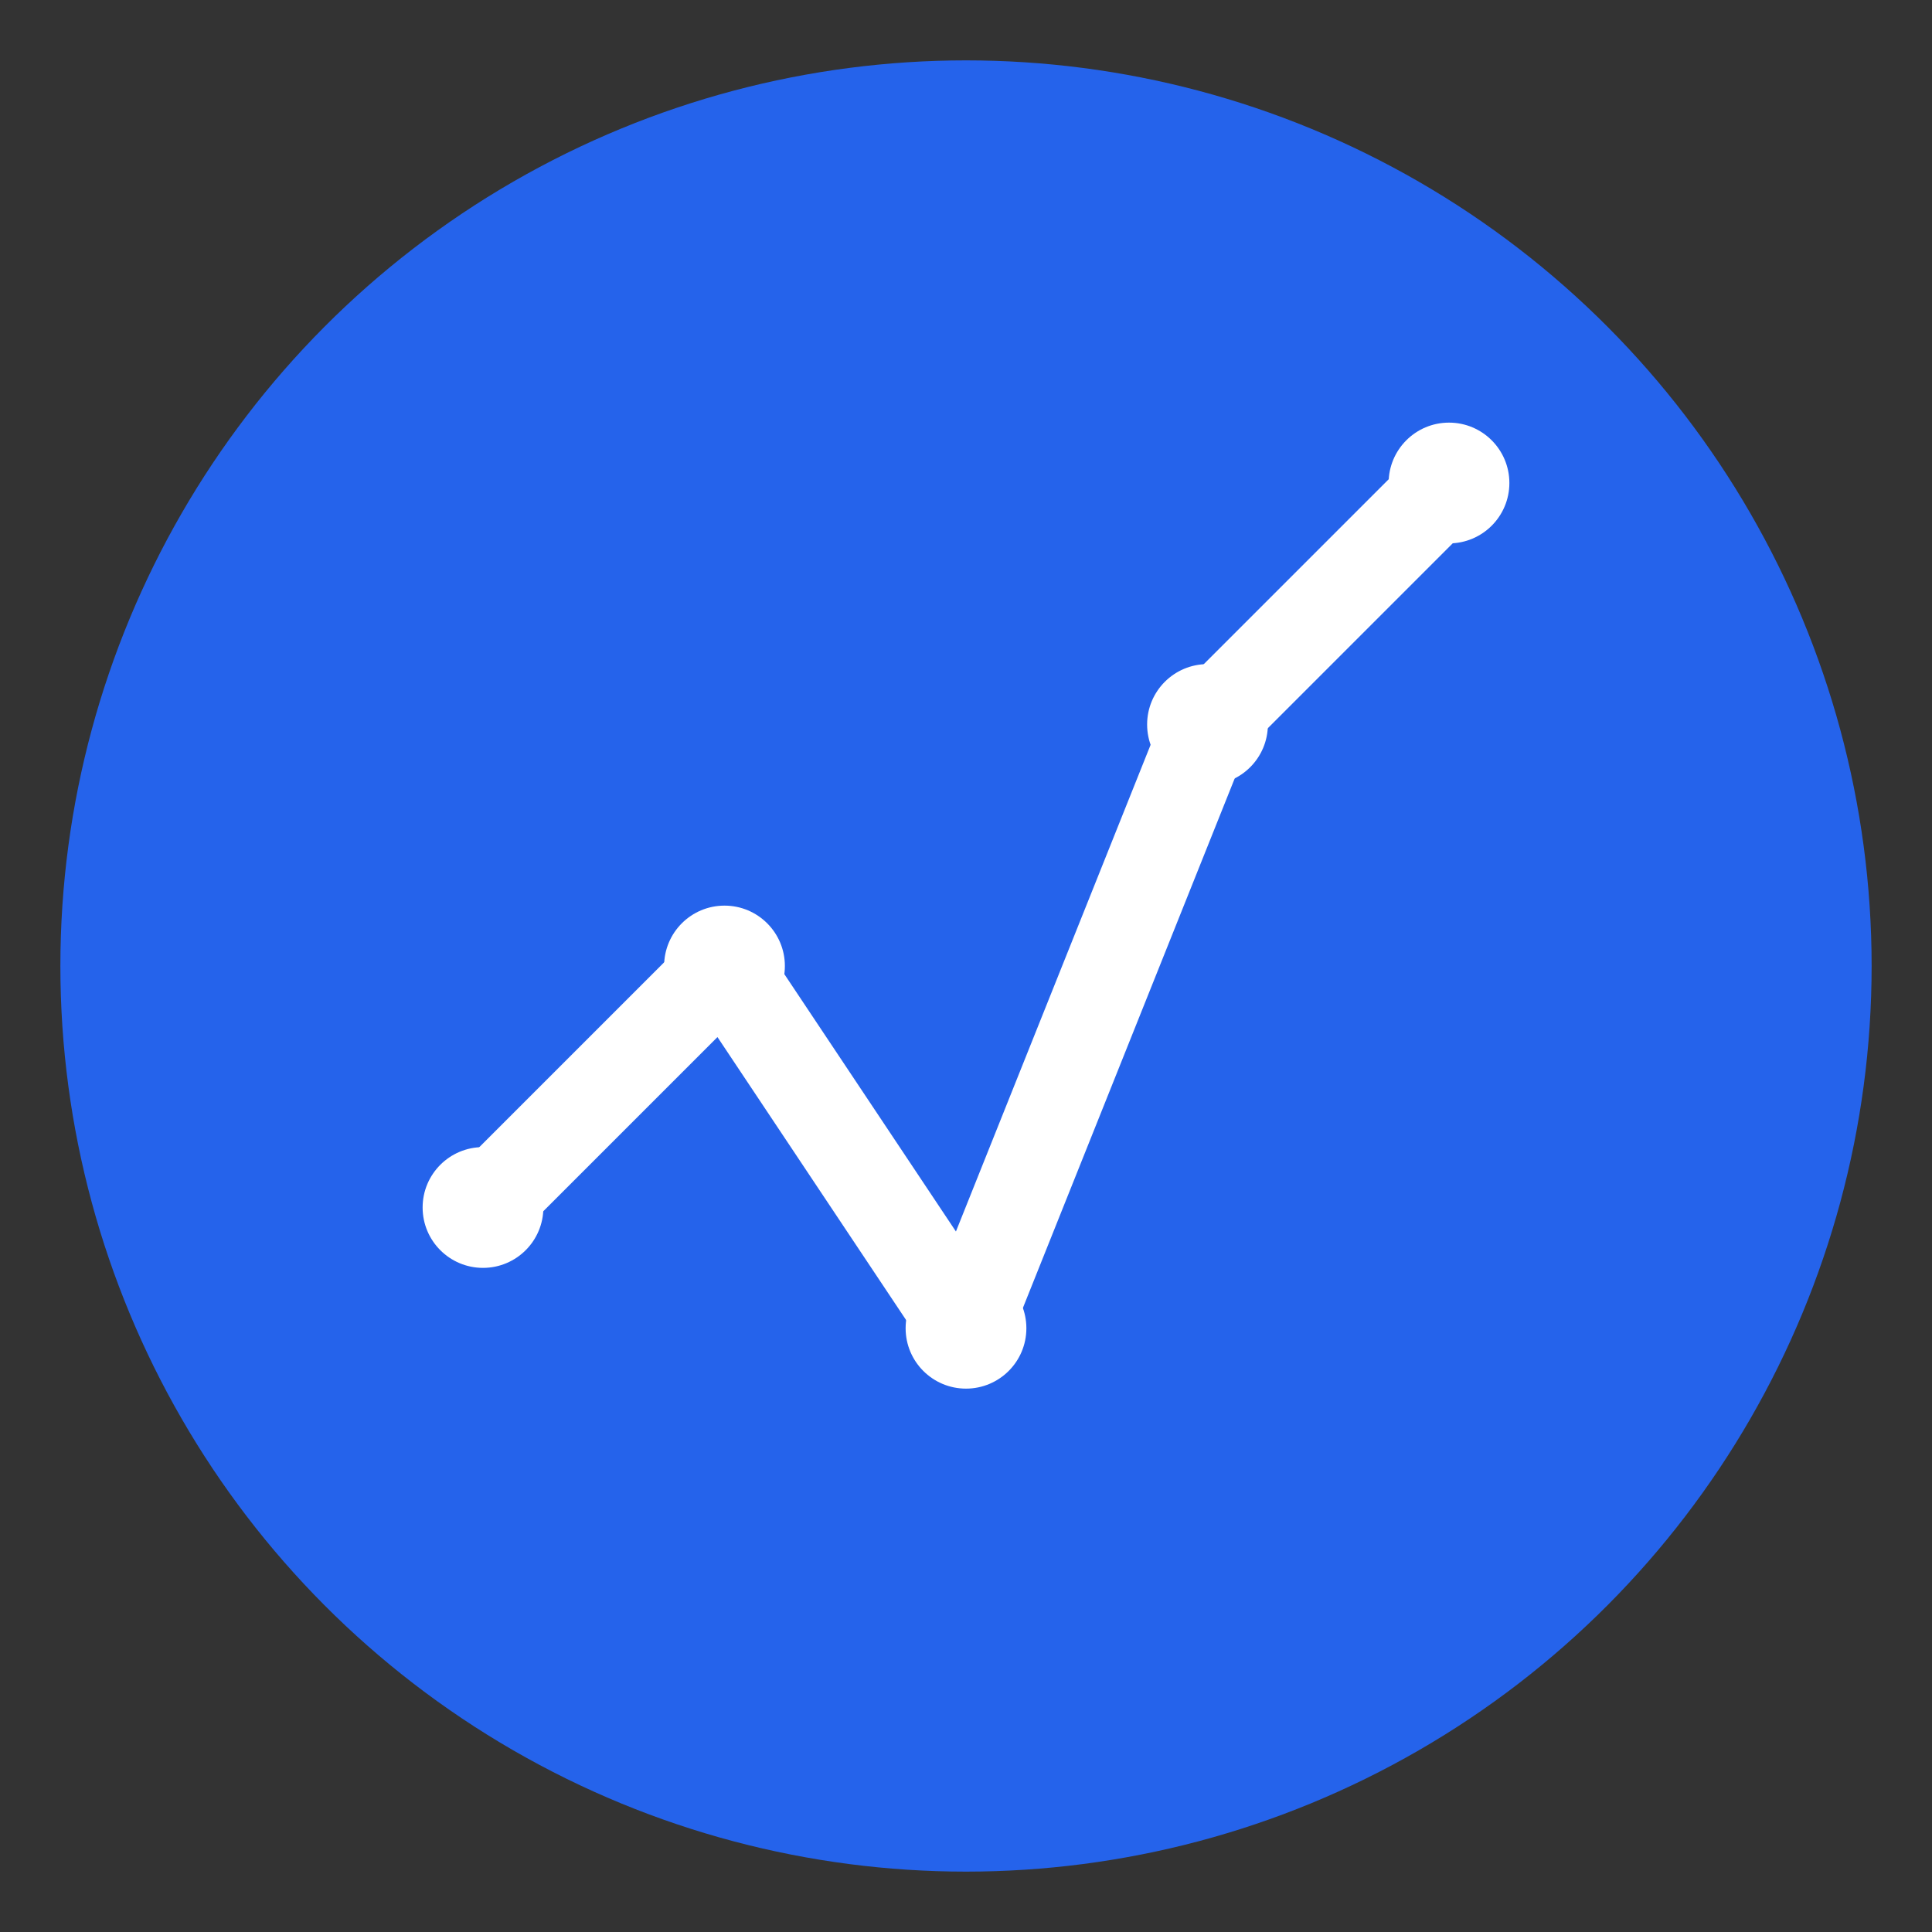 <?xml version="1.0" encoding="UTF-8"?>
<svg width="128" height="128" viewBox="0 0 128 128" fill="none" xmlns="http://www.w3.org/2000/svg">
  <rect x="0" y="0" width="128" height="128" fill="#333333" stroke="none"/>
  <!-- Background Circle -->
  <circle cx="64" cy="64" r="60" fill="#2563EB" />
  
  <!-- Analytics Lines -->
  <path d="M32 80L48 64L64 88L80 48L96 32" stroke="white" stroke-width="6" stroke-linecap="round" stroke-linejoin="round"/>
  
  <!-- Data Points -->
  <circle cx="32" cy="80" r="4" fill="white"/>
  <circle cx="48" cy="64" r="4" fill="white"/>
  <circle cx="64" cy="88" r="4" fill="white"/>
  <circle cx="80" cy="48" r="4" fill="white"/>
  <circle cx="96" cy="32" r="4" fill="white"/>
</svg>